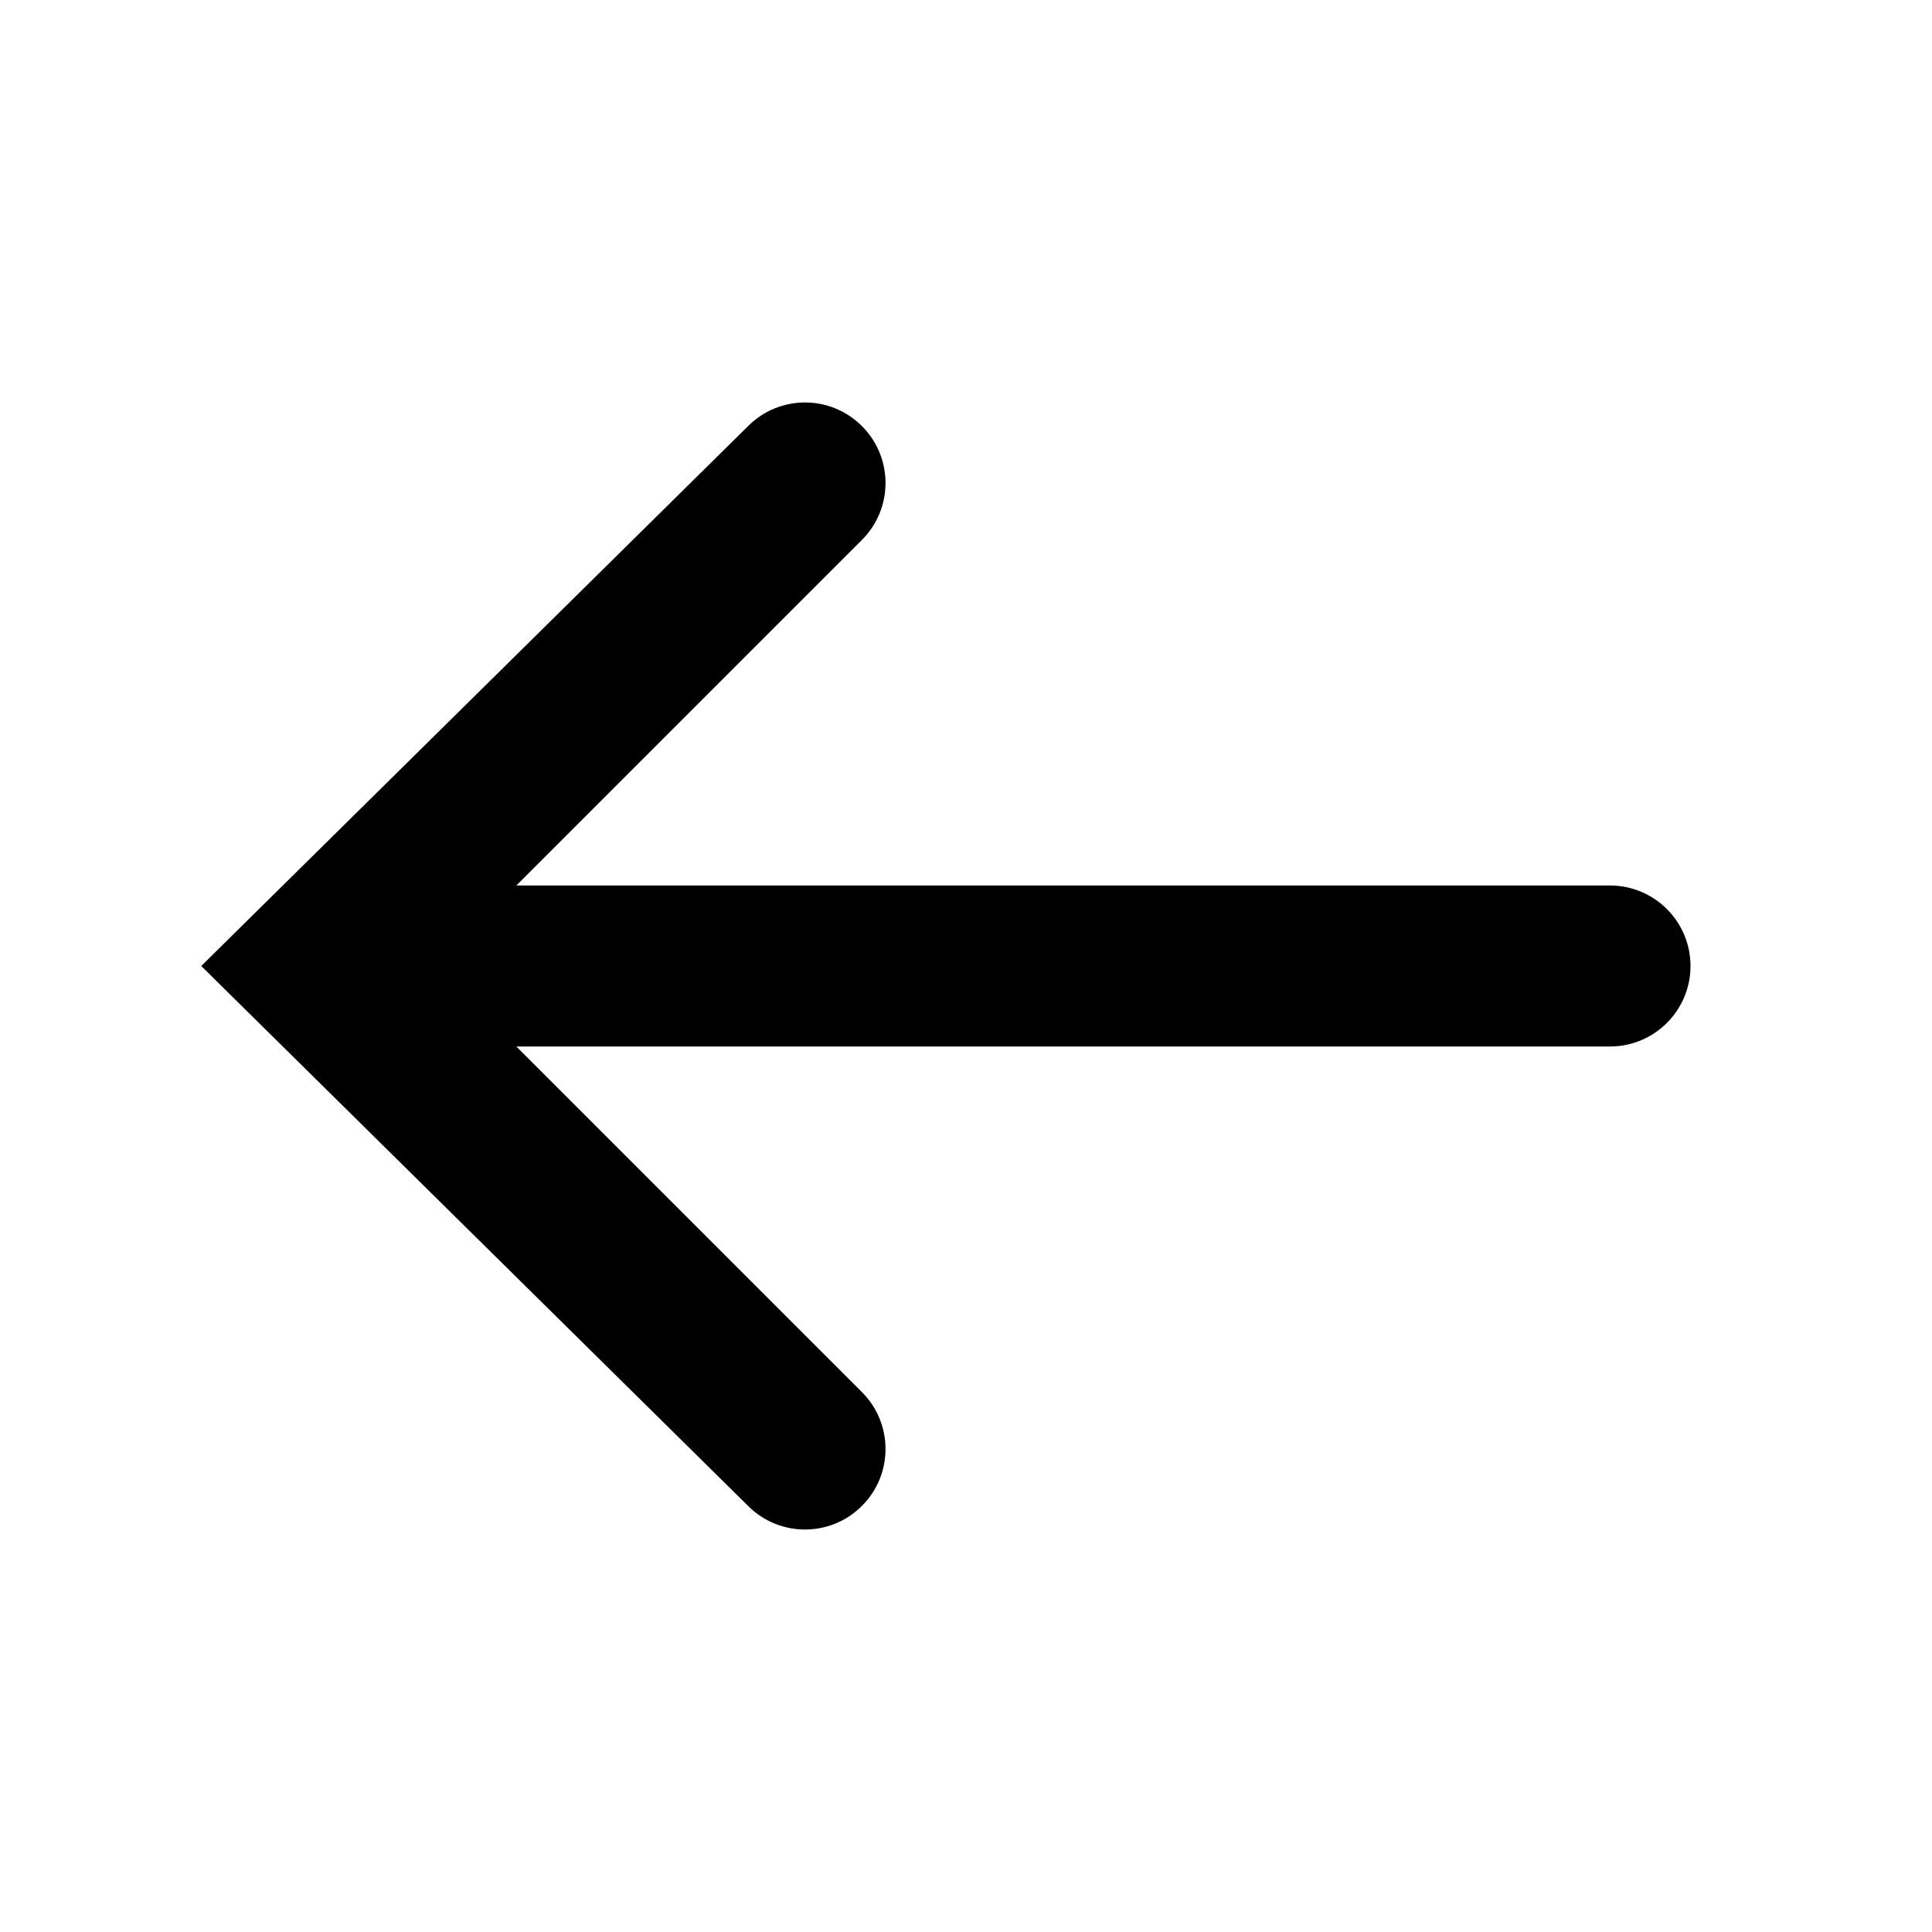 <svg width="24" height="24" viewBox="0 0 24 24" fill="none" xmlns="http://www.w3.org/2000/svg">
<path fill-rule="evenodd" clip-rule="evenodd" d="M9.293 18.707C9.683 19.098 10.317 19.098 10.707 18.707C11.098 18.317 11.098 17.683 10.707 17.293L6.414 13L20 13C20.552 13 21 12.552 21 12C21 11.448 20.552 11 20 11L6.414 11L10.707 6.707C11.098 6.317 11.098 5.683 10.707 5.293C10.317 4.902 9.683 4.902 9.293 5.293L2.5 12M9.293 18.707L2.5 12L9.293 18.707Z" fill="black"/>
</svg>
